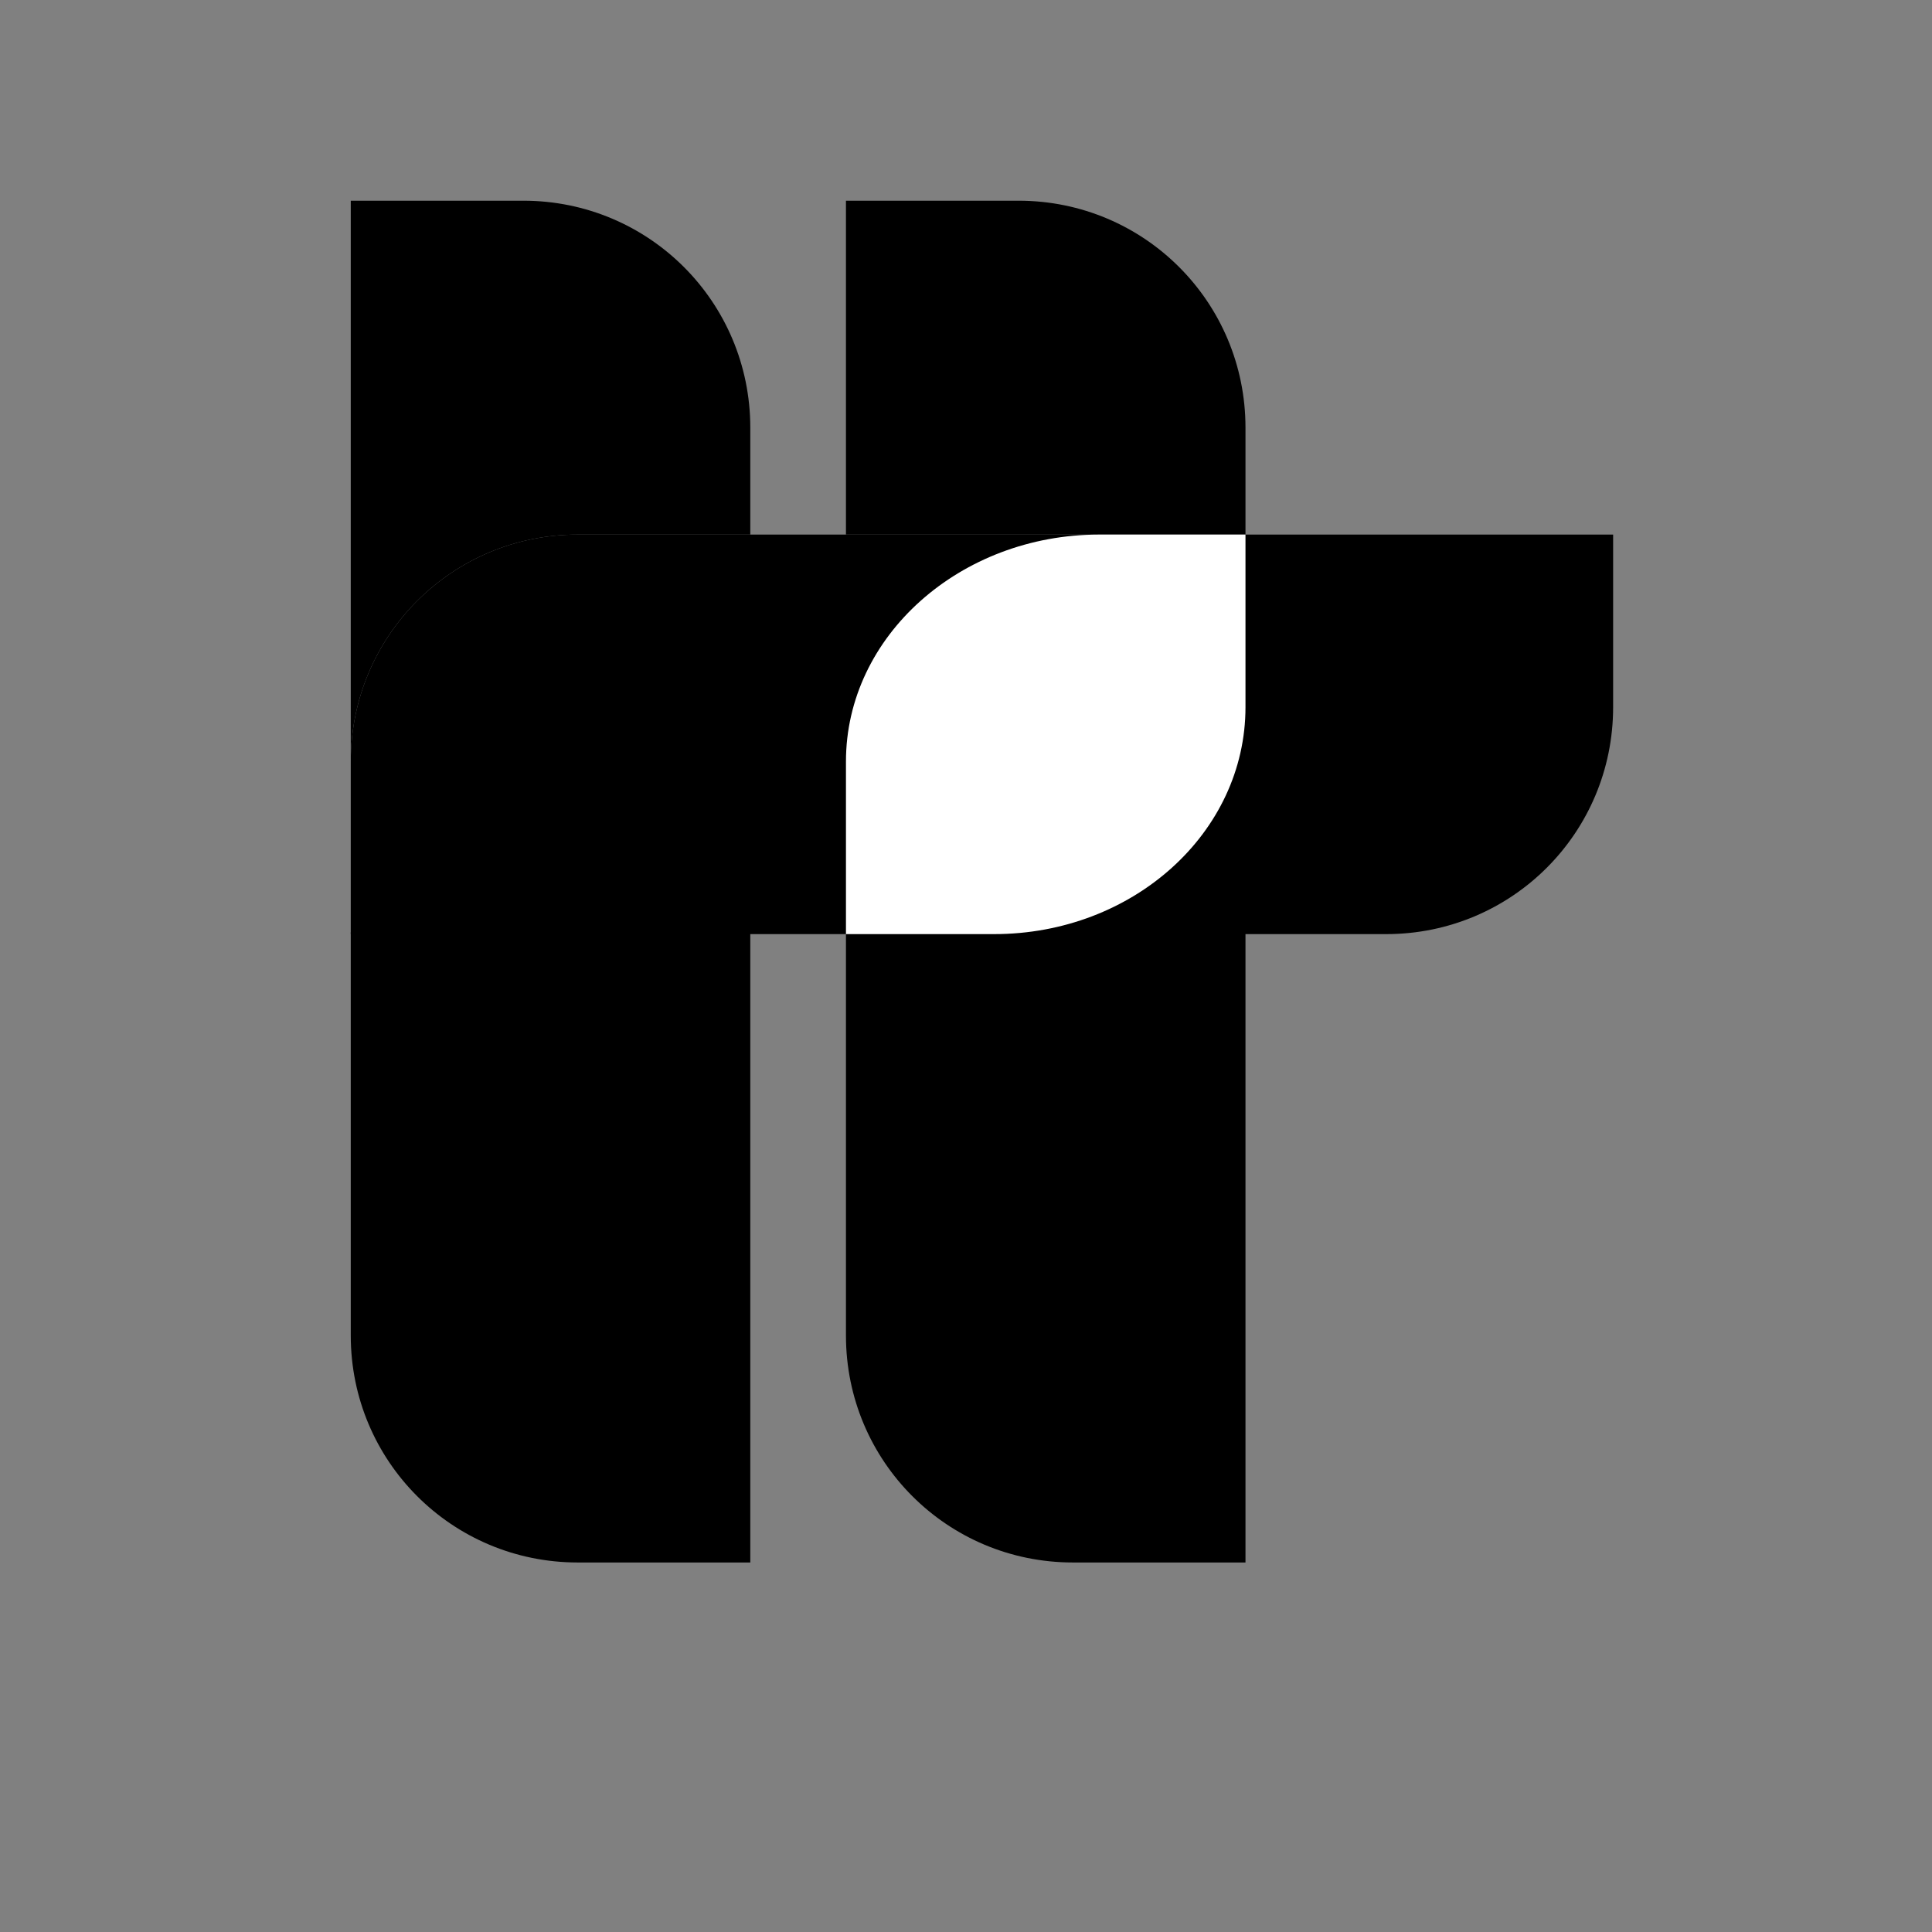 <?xml version="1.0" encoding="utf-8"?>
<svg version="1.1" id="team_topologies_logo_btn" xmlns="http://www.w3.org/2000/svg" xmlns:xlink="http://www.w3.org/1999/xlink" x="0px" y="0px" viewBox="0 0 103 103" style="enable-background:new 0 0 339 103;" xml:space="preserve">
	<rect x="0" y="0" width="103" height="103" fill="#808080" stroke="none"/>
	<g>
		<path fill="#000" d="M66.4,49.7v33.6h-9.2c-6.7,0-12.1-5.4-12.1-12.1V49.7h7.1H66.4z" />
		<path fill="#000" d="M66.4,22.8v5.7h-2.1h-7.1H45.1V10.7h9.2C61,10.7,66.4,16.1,66.4,22.8z" />
		<path fill="#000" d="M40,49.7v33.6h-9.2c-6.7,0-12.1-5.4-12.1-12.1V49.7H40z" />
		<path fill="#000" d="M30.8,28.5c-6.7,0-12.1,5.4-12.1,12.1v9.2H40h12.2h14.2h5.9h1.6c6.7,0,12.1-5.4,12.1-12.1v-9.2" />
		<path fill="#000" d="M40,22.8v5.7h-9.2c-6.7,0-12.1,5.4-12.1,12.1V10.7h9.2C34.6,10.7,40,16.1,40,22.8z" />
		<path fill="#FFF" d="M66.4,28.5v9.2c0,6.7-6,12.1-13.4,12.1h-7.9v-9.2c0-6.7,6.1-12.1,13.5-12.1H66.4z" />
	</g>
</svg>
